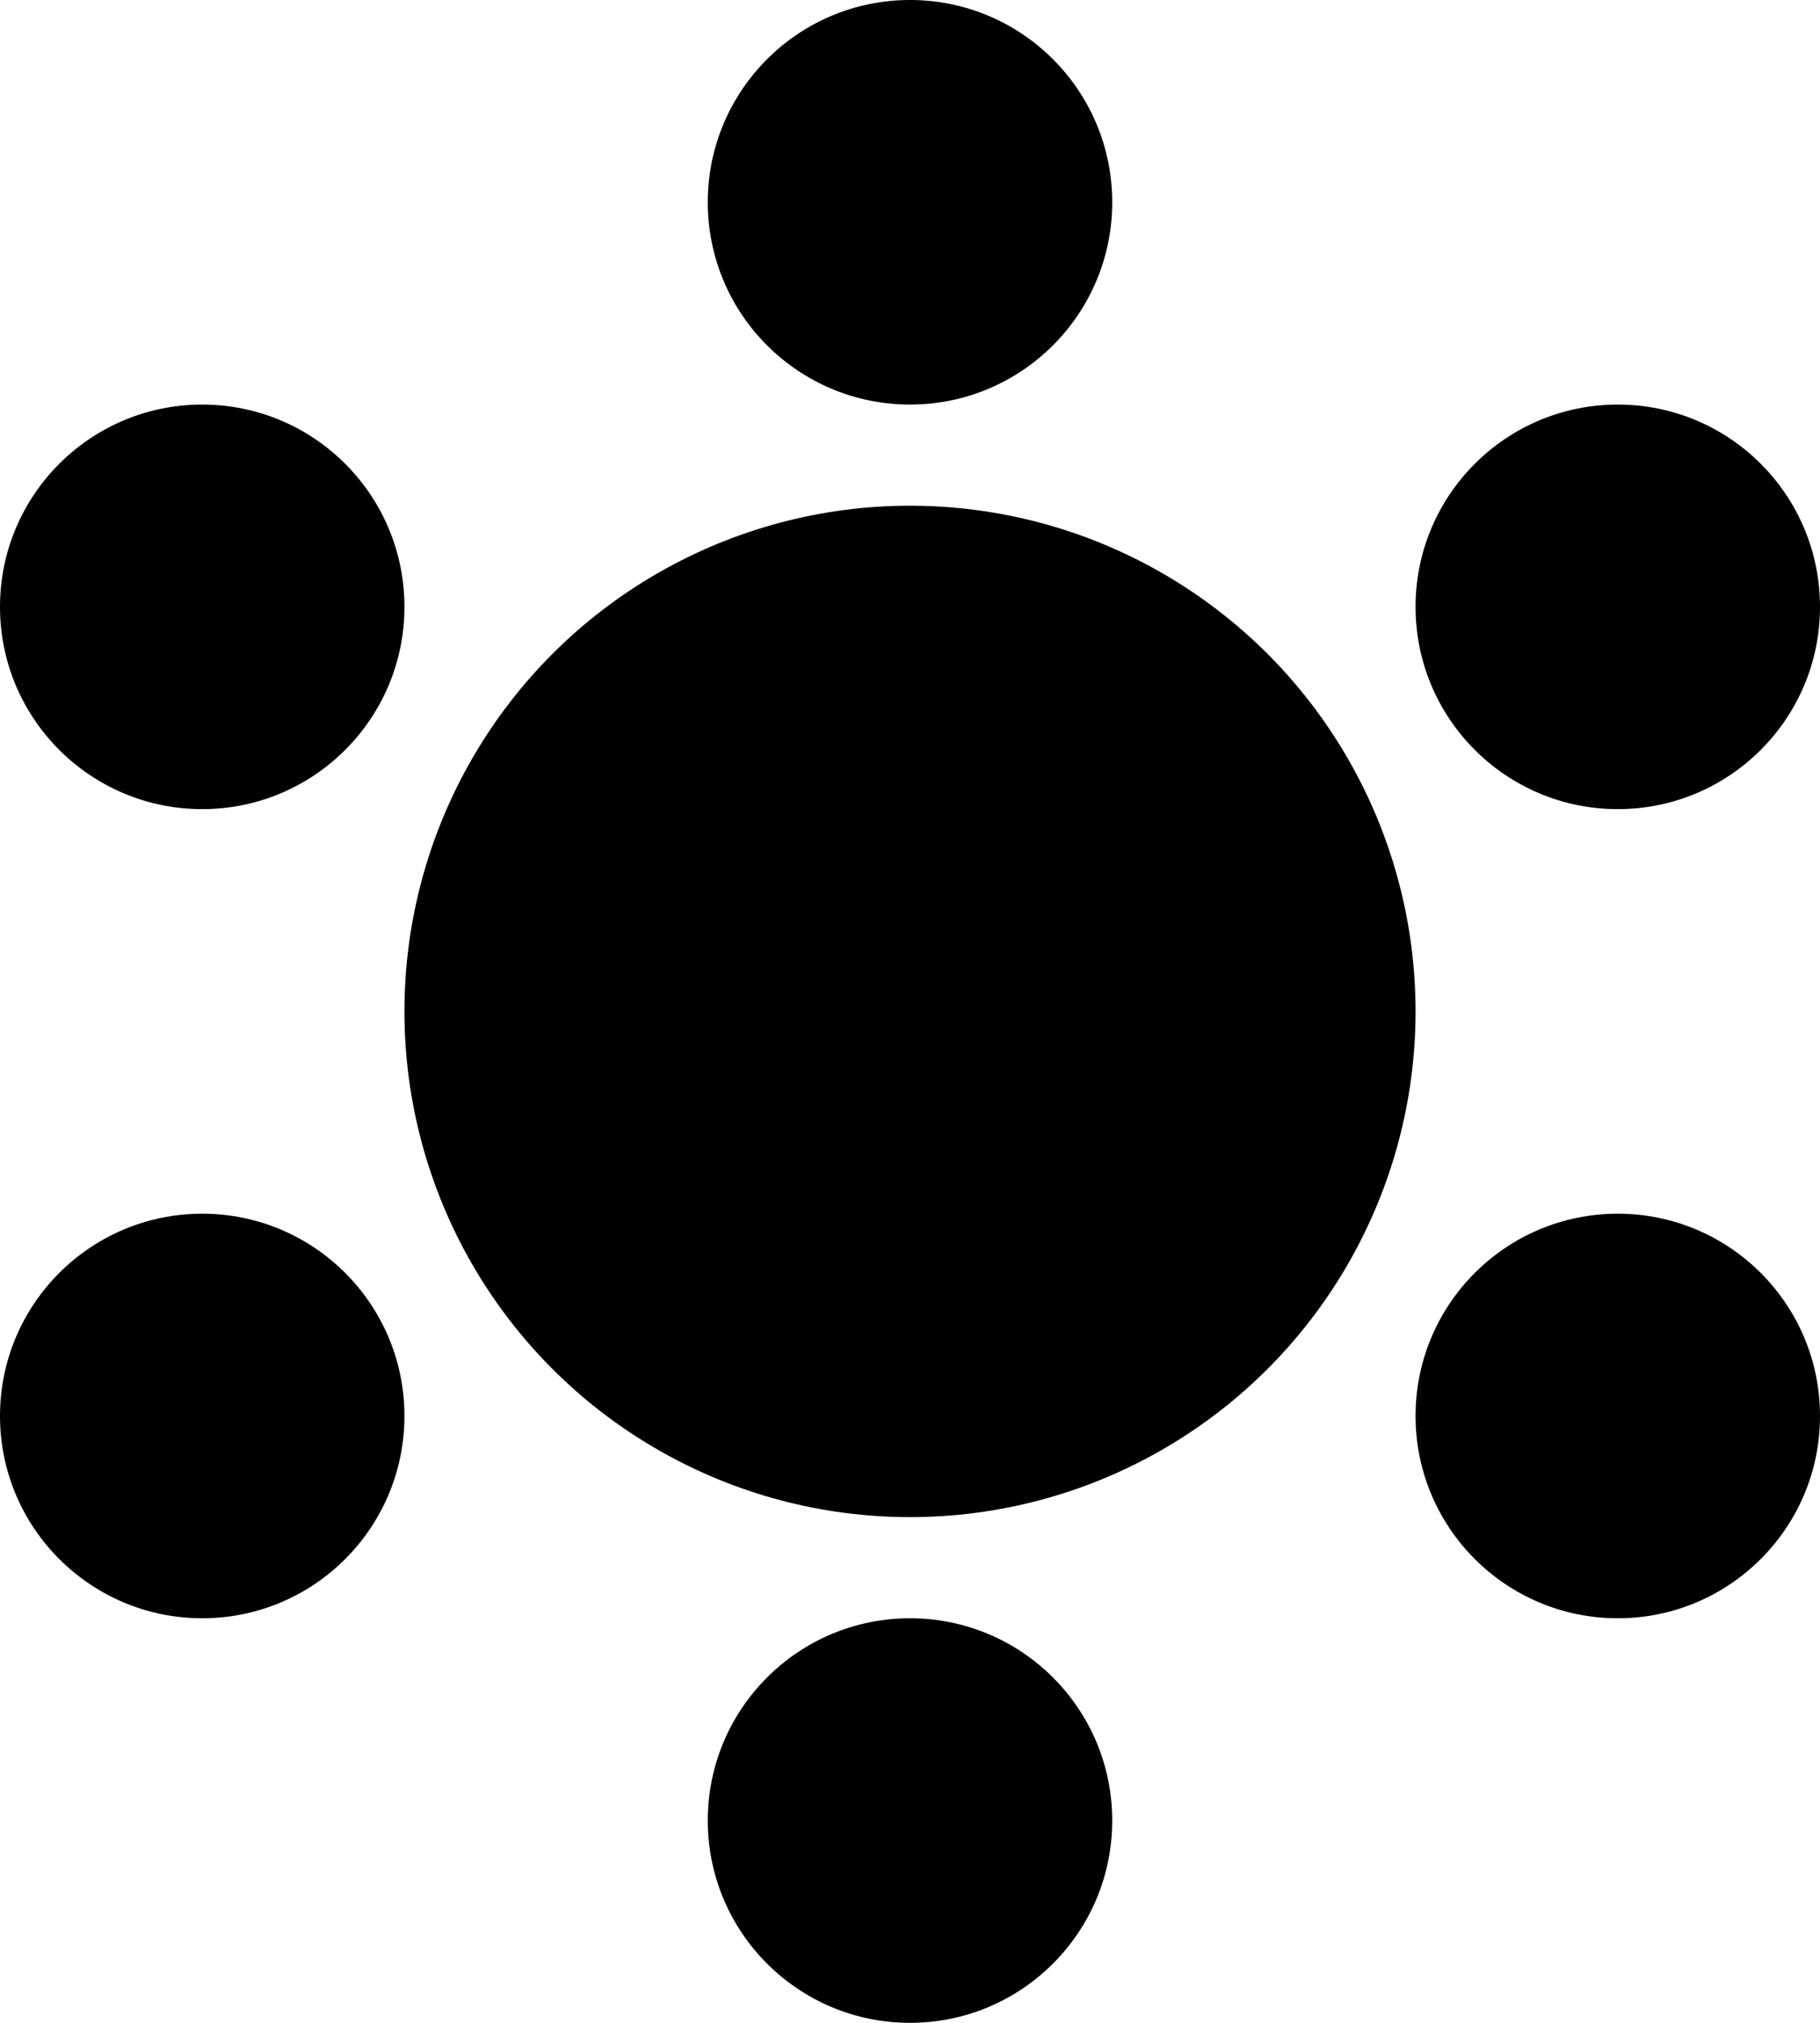 <svg width="18" height="20" viewBox="0 0 18 20" fill="none" xmlns="http://www.w3.org/2000/svg">
<circle cx="9" cy="2" r="2" fill="black"/>
<circle cx="9" cy="18" r="2" fill="black"/>
<circle cx="2" cy="6" r="2" fill="black"/>
<circle cx="16" cy="6" r="2" fill="black"/>
<circle cx="2" cy="14" r="2" fill="black"/>
<circle cx="16" cy="14" r="2" fill="black"/>
<circle cx="9" cy="10" r="5" fill="black"/>
</svg>

